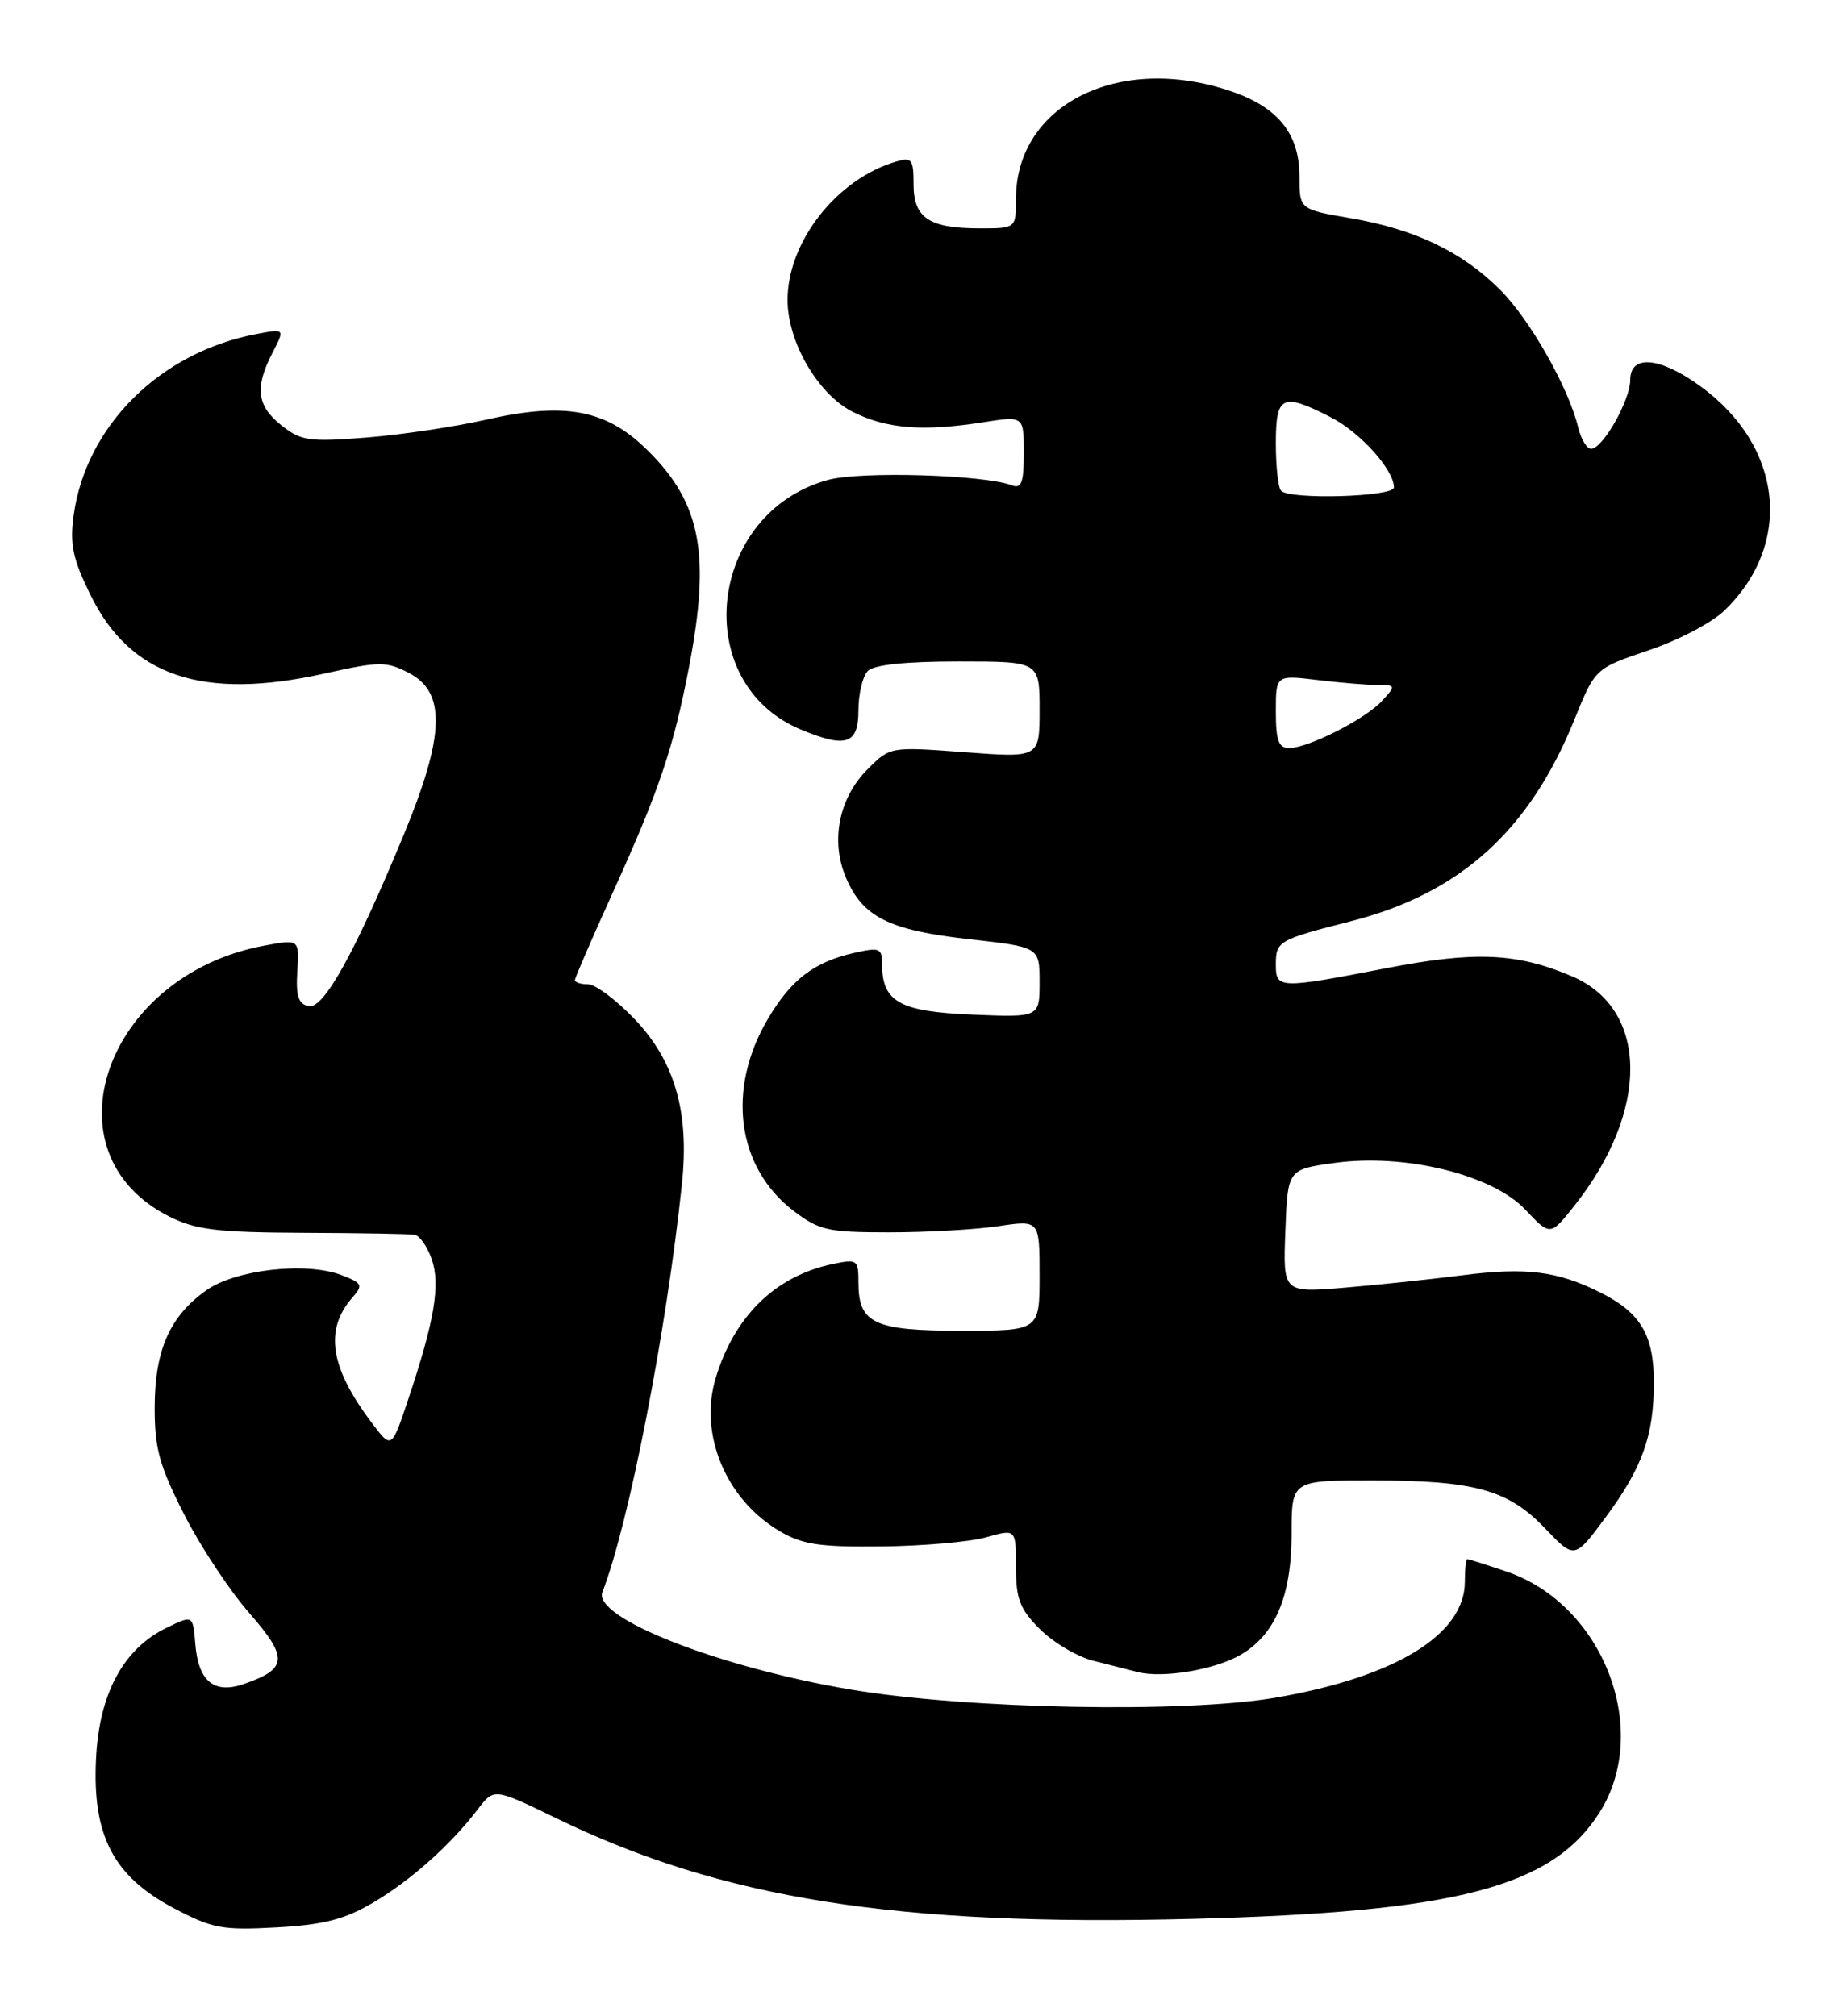 <?xml version="1.0" encoding="UTF-8" standalone="no"?>
<!DOCTYPE svg PUBLIC "-//W3C//DTD SVG 1.1//EN" "http://www.w3.org/Graphics/SVG/1.1/DTD/svg11.dtd" >
<svg xmlns="http://www.w3.org/2000/svg" xmlns:xlink="http://www.w3.org/1999/xlink" version="1.1" viewBox="0 0 233 256">
 <g >
 <path fill="currentColor"
d=" M 47.30 241.67 C 52.10 238.86 57.19 234.33 60.66 229.78 C 62.73 227.07 62.73 227.07 70.62 230.90 C 91.68 241.14 113.83 244.65 151.32 243.69 C 184.97 242.83 197.08 239.67 203.10 230.18 C 209.73 219.73 203.58 203.77 191.32 199.59 C 188.75 198.72 186.50 198.00 186.32 198.00 C 186.14 198.00 186.00 199.29 186.00 200.87 C 186.00 207.57 177.21 212.96 162.00 215.59 C 150.43 217.58 122.77 217.05 108.00 214.56 C 91.24 211.73 75.23 205.44 76.49 202.19 C 79.85 193.54 84.63 169.04 86.59 150.33 C 87.55 141.21 85.68 134.75 80.54 129.38 C 78.23 126.97 75.59 125.00 74.67 125.00 C 73.75 125.00 73.00 124.76 73.00 124.47 C 73.00 124.18 75.19 119.12 77.87 113.22 C 83.71 100.34 85.53 94.94 87.50 84.64 C 90.22 70.43 89.01 63.97 82.37 57.33 C 77.05 52.00 71.83 50.99 61.57 53.33 C 57.68 54.21 50.90 55.22 46.50 55.57 C 39.26 56.14 38.24 56.00 35.75 54.03 C 32.61 51.55 32.32 49.22 34.59 44.82 C 36.18 41.74 36.18 41.74 32.62 42.41 C 20.35 44.71 10.91 54.06 9.35 65.47 C 8.85 69.11 9.24 70.98 11.47 75.52 C 16.53 85.88 25.73 88.98 41.17 85.54 C 48.19 83.98 49.04 83.97 51.90 85.45 C 56.66 87.91 56.49 93.36 51.29 105.96 C 45.09 120.96 41.10 128.17 39.20 127.78 C 37.88 127.50 37.56 126.51 37.75 123.34 C 38.01 119.26 38.01 119.26 33.52 120.10 C 13.34 123.86 5.46 146.45 21.51 154.50 C 24.86 156.18 27.57 156.51 38.50 156.56 C 45.65 156.59 52.02 156.70 52.65 156.81 C 53.29 156.91 54.26 158.31 54.82 159.91 C 55.95 163.15 55.18 167.72 51.82 177.76 C 49.72 184.02 49.72 184.02 47.26 180.76 C 41.90 173.69 41.15 168.88 44.75 164.78 C 46.13 163.20 46.01 162.95 43.38 161.94 C 38.90 160.21 29.90 161.22 26.17 163.88 C 21.54 167.18 19.66 171.46 19.64 178.72 C 19.63 183.93 20.23 186.12 23.36 192.28 C 25.41 196.33 29.14 201.98 31.65 204.84 C 36.63 210.54 36.53 211.92 31.02 213.84 C 27.20 215.18 25.19 213.55 24.80 208.79 C 24.50 205.09 24.50 205.09 21.15 206.72 C 15.65 209.39 12.58 215.10 12.19 223.41 C 11.72 233.14 14.42 238.30 22.07 242.33 C 26.98 244.92 28.23 245.15 35.12 244.77 C 41.07 244.44 43.73 243.76 47.30 241.67 Z  M 157.49 210.17 C 161.92 207.61 164.00 202.70 164.00 194.75 C 164.00 188.00 164.00 188.00 174.25 188.01 C 187.27 188.01 191.52 189.19 196.21 194.12 C 199.93 198.01 199.93 198.01 203.83 192.75 C 208.54 186.40 210.00 182.34 210.00 175.57 C 210.00 169.52 208.32 166.70 203.18 164.13 C 197.77 161.42 193.76 160.92 185.71 161.95 C 181.74 162.46 174.99 163.17 170.71 163.53 C 162.91 164.18 162.91 164.18 163.21 156.34 C 163.50 148.51 163.50 148.51 169.40 147.69 C 178.34 146.44 189.47 149.16 193.67 153.61 C 196.85 156.98 196.85 156.98 199.93 153.09 C 209.46 141.06 209.35 128.19 199.68 124.02 C 192.66 121.00 187.31 120.76 175.95 122.97 C 162.48 125.58 162.00 125.57 162.00 122.56 C 162.00 119.51 162.23 119.37 171.61 116.97 C 185.38 113.45 194.19 105.50 199.88 91.46 C 202.54 84.88 202.54 84.88 209.29 82.60 C 213.01 81.36 217.33 79.10 218.90 77.59 C 227.74 69.13 226.42 56.66 215.88 49.03 C 210.76 45.32 207.00 44.99 207.00 48.25 C 206.99 50.85 203.50 57.00 202.03 57.00 C 201.49 57.00 200.74 55.76 200.38 54.25 C 199.16 49.20 194.24 40.54 190.45 36.77 C 185.63 31.96 179.64 29.10 171.50 27.71 C 165.00 26.59 165.00 26.59 165.00 22.43 C 165.00 17.00 162.30 13.63 156.32 11.59 C 142.08 6.74 129.01 13.28 129.00 25.25 C 129.00 29.00 129.00 29.00 124.43 29.00 C 117.98 29.00 116.00 27.69 116.00 23.40 C 116.00 20.20 115.78 19.93 113.75 20.53 C 106.23 22.75 100.00 30.72 100.00 38.10 C 100.00 43.42 103.86 50.06 108.25 52.29 C 112.51 54.45 117.13 54.83 124.75 53.64 C 130.00 52.81 130.00 52.81 130.00 57.51 C 130.00 61.26 129.70 62.10 128.51 61.64 C 124.98 60.29 109.32 59.82 105.17 60.94 C 89.86 65.10 87.47 86.70 101.67 92.64 C 107.44 95.05 109.00 94.53 109.00 90.20 C 109.00 88.11 109.54 85.86 110.20 85.20 C 110.98 84.42 115.02 84.00 121.70 84.00 C 132.00 84.00 132.00 84.00 132.00 90.12 C 132.00 96.24 132.00 96.24 122.52 95.53 C 113.03 94.82 113.03 94.82 110.17 97.68 C 106.54 101.31 105.44 106.72 107.38 111.37 C 109.50 116.45 112.84 118.13 123.03 119.27 C 132.00 120.27 132.00 120.27 132.00 124.74 C 132.00 129.21 132.00 129.21 123.42 128.85 C 114.21 128.47 112.00 127.23 112.00 122.41 C 112.00 120.41 111.68 120.28 108.48 121.01 C 103.35 122.16 100.43 124.41 97.45 129.49 C 92.23 138.40 93.58 148.29 100.76 153.77 C 104.02 156.25 105.11 156.50 112.92 156.50 C 117.64 156.50 123.86 156.15 126.75 155.72 C 132.00 154.93 132.00 154.93 132.00 161.97 C 132.00 169.00 132.00 169.00 122.07 169.00 C 110.96 169.00 109.00 168.08 109.00 162.85 C 109.00 159.98 108.85 159.87 105.75 160.52 C 98.46 162.04 93.23 167.15 90.86 175.06 C 88.73 182.19 92.20 190.45 99.00 194.45 C 101.91 196.16 104.09 196.48 112.00 196.39 C 117.22 196.33 123.19 195.81 125.25 195.22 C 129.00 194.16 129.00 194.16 129.00 199.00 C 129.00 203.07 129.49 204.34 132.05 206.90 C 133.73 208.58 136.77 210.38 138.80 210.90 C 140.84 211.42 143.40 212.07 144.50 212.35 C 147.68 213.15 154.23 212.05 157.49 210.17 Z  M 162.00 90.36 C 162.00 85.72 162.00 85.72 167.25 86.35 C 170.14 86.70 173.58 86.99 174.90 86.99 C 177.24 87.00 177.26 87.06 175.52 88.97 C 173.44 91.28 166.13 95.00 163.68 95.00 C 162.35 95.00 162.00 94.04 162.00 90.36 Z  M 162.67 62.33 C 162.30 61.97 162.00 59.27 162.00 56.33 C 162.00 50.20 162.78 49.83 168.96 52.98 C 172.70 54.89 177.00 59.66 177.00 61.90 C 177.00 63.10 163.83 63.49 162.67 62.33 Z "/>
</g>
</svg>